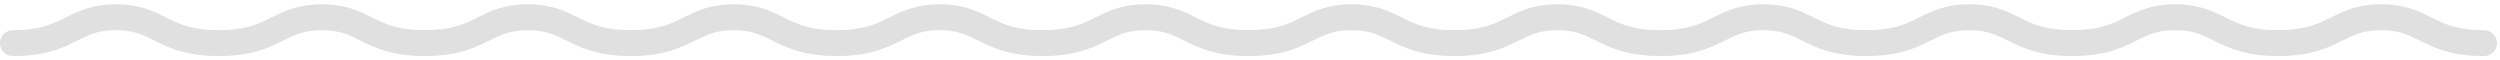 <svg width="290" height="7" viewBox="0 0 290 7" fill="none" xmlns="http://www.w3.org/2000/svg">
<path fill-rule="evenodd" clip-rule="evenodd" d="M0 5C0 5.828 0.672 6.5 1.5 6.5C5.1 6.5 7.036 5.66 8.688 4.845C8.781 4.799 8.873 4.753 8.964 4.708L8.965 4.708C10.342 4.025 11.399 3.5 13.444 3.5C15.489 3.5 16.546 4.025 17.923 4.708L17.923 4.708C18.014 4.753 18.106 4.799 18.2 4.845C19.852 5.66 21.788 6.5 25.388 6.5C28.988 6.5 30.924 5.66 32.576 4.845C32.67 4.799 32.763 4.753 32.853 4.708C34.23 4.025 35.288 3.5 37.332 3.5C39.377 3.5 40.434 4.025 41.811 4.708L41.811 4.708C41.902 4.753 41.994 4.799 42.088 4.845C43.74 5.66 45.676 6.5 49.276 6.5C52.876 6.5 54.812 5.66 56.464 4.845C56.558 4.799 56.65 4.753 56.741 4.708L56.742 4.708C58.118 4.025 59.176 3.5 61.22 3.5C63.265 3.5 64.323 4.025 65.699 4.708C65.79 4.753 65.882 4.799 65.977 4.845C67.629 5.66 69.564 6.5 73.164 6.5C76.764 6.5 78.7 5.66 80.352 4.845C80.446 4.799 80.539 4.753 80.63 4.708C82.006 4.025 83.064 3.5 85.108 3.5C87.153 3.5 88.211 4.025 89.587 4.708C89.678 4.753 89.77 4.799 89.865 4.845C91.516 5.66 93.453 6.5 97.052 6.5C100.652 6.5 102.588 5.66 104.24 4.845C104.334 4.799 104.427 4.753 104.518 4.708C105.894 4.025 106.952 3.5 108.996 3.5C111.041 3.5 112.099 4.025 113.475 4.708L113.477 4.709L113.482 4.711C113.571 4.755 113.661 4.8 113.753 4.845C115.405 5.66 117.341 6.5 120.94 6.5C124.54 6.5 126.476 5.66 128.128 4.845C128.222 4.799 128.315 4.753 128.406 4.708C129.782 4.025 130.84 3.5 132.884 3.5C134.929 3.5 135.987 4.025 137.363 4.708C137.454 4.753 137.546 4.799 137.641 4.845C139.293 5.66 141.229 6.5 144.828 6.5C148.428 6.5 150.364 5.66 152.016 4.845C152.11 4.799 152.203 4.753 152.294 4.708C153.67 4.025 154.728 3.5 156.772 3.5C158.817 3.5 159.875 4.025 161.251 4.708L161.417 4.79L161.529 4.845C163.181 5.66 165.117 6.5 168.716 6.5C172.316 6.5 174.252 5.66 175.904 4.845C175.998 4.799 176.091 4.753 176.182 4.708C177.558 4.025 178.616 3.5 180.66 3.5C182.705 3.5 183.763 4.025 185.139 4.708C185.23 4.753 185.323 4.799 185.417 4.845C187.069 5.66 189.005 6.5 192.604 6.5C196.204 6.5 198.14 5.66 199.792 4.845C199.885 4.799 199.977 4.754 200.067 4.709L200.07 4.708C201.446 4.025 202.504 3.5 204.549 3.5C206.593 3.5 207.651 4.025 209.027 4.708C209.118 4.753 209.211 4.799 209.305 4.845C210.957 5.66 212.893 6.5 216.493 6.5C220.092 6.5 222.028 5.66 223.68 4.845L223.769 4.801C223.833 4.77 223.896 4.739 223.958 4.708C225.334 4.025 226.392 3.5 228.437 3.5C230.481 3.5 231.539 4.025 232.915 4.708L233.041 4.77C233.091 4.795 233.142 4.82 233.193 4.845C234.845 5.66 236.781 6.5 240.381 6.5C243.98 6.5 245.916 5.66 247.568 4.845C247.663 4.799 247.755 4.753 247.846 4.708C249.222 4.025 250.28 3.5 252.325 3.5C254.369 3.5 255.427 4.025 256.803 4.708C256.855 4.734 256.907 4.759 256.96 4.786C257 4.805 257.04 4.825 257.081 4.845C258.733 5.66 260.669 6.5 264.269 6.5C267.868 6.5 269.804 5.66 271.456 4.845C271.551 4.799 271.643 4.753 271.734 4.708C273.11 4.025 274.168 3.5 276.213 3.5C278.257 3.5 279.315 4.025 280.691 4.708C280.782 4.753 280.875 4.799 280.969 4.845C282.621 5.66 284.557 6.5 288.157 6.5C288.985 6.5 289.657 5.828 289.657 5C289.657 4.172 288.985 3.5 288.157 3.5C285.16 3.5 283.686 2.84 282.296 2.155C282.199 2.107 282.102 2.058 282.004 2.01C280.561 1.292 278.969 0.5 276.213 0.5C273.456 0.5 271.864 1.292 270.422 2.01C270.324 2.058 270.227 2.107 270.13 2.155C268.74 2.84 267.265 3.5 264.269 3.5C261.272 3.5 259.798 2.84 258.408 2.155C258.311 2.107 258.213 2.058 258.115 2.01C256.673 1.292 255.081 0.5 252.325 0.5C249.568 0.5 247.976 1.292 246.534 2.01L246.53 2.012C246.433 2.06 246.337 2.107 246.242 2.155C244.852 2.84 243.377 3.5 240.381 3.5C237.384 3.5 235.91 2.84 234.52 2.155C234.423 2.107 234.325 2.058 234.227 2.01C232.785 1.292 231.193 0.5 228.437 0.5C225.68 0.5 224.088 1.292 222.646 2.01L222.642 2.012C222.545 2.06 222.449 2.107 222.353 2.155C220.964 2.84 219.489 3.5 216.493 3.5C213.496 3.5 212.022 2.84 210.632 2.155C210.535 2.107 210.437 2.058 210.339 2.01C208.897 1.292 207.305 0.5 204.549 0.5C201.792 0.5 200.2 1.292 198.758 2.01C198.66 2.058 198.562 2.107 198.465 2.155C197.075 2.84 195.601 3.5 192.604 3.5C189.608 3.5 188.133 2.84 186.744 2.155C186.647 2.107 186.549 2.058 186.451 2.01C185.009 1.292 183.417 0.5 180.66 0.5C177.904 0.5 176.312 1.292 174.87 2.01C174.772 2.058 174.674 2.107 174.577 2.155C173.187 2.84 171.713 3.5 168.716 3.5C165.72 3.5 164.245 2.84 162.855 2.155C162.759 2.107 162.661 2.058 162.563 2.01C161.121 1.292 159.529 0.5 156.772 0.5C154.016 0.5 152.424 1.292 150.982 2.01C150.884 2.058 150.786 2.107 150.689 2.155C149.299 2.84 147.825 3.5 144.828 3.5C141.832 3.5 140.357 2.84 138.967 2.155C138.87 2.107 138.773 2.058 138.675 2.01C137.233 1.292 135.641 0.5 132.884 0.5C130.128 0.5 128.536 1.292 127.093 2.01C126.995 2.058 126.898 2.107 126.801 2.155C125.411 2.84 123.937 3.5 120.94 3.5C117.943 3.5 116.469 2.84 115.079 2.155C114.984 2.108 114.889 2.06 114.793 2.013L114.791 2.012L114.787 2.01C113.345 1.292 111.753 0.5 108.996 0.5C106.24 0.5 104.648 1.292 103.205 2.01L103.204 2.01L103.202 2.012C103.105 2.06 103.009 2.107 102.913 2.155C101.523 2.84 100.049 3.5 97.052 3.5C94.055 3.5 92.581 2.84 91.191 2.155C91.094 2.107 90.997 2.058 90.899 2.01C89.457 1.292 87.865 0.5 85.108 0.5C82.352 0.5 80.76 1.292 79.317 2.01C79.219 2.058 79.122 2.107 79.025 2.155C77.635 2.84 76.161 3.5 73.164 3.5C70.167 3.5 68.693 2.84 67.303 2.155C67.206 2.107 67.109 2.058 67.011 2.01C65.569 1.292 63.977 0.5 61.22 0.5C58.464 0.5 56.872 1.292 55.429 2.01C55.331 2.058 55.234 2.107 55.137 2.155C53.747 2.84 52.273 3.5 49.276 3.5C46.279 3.5 44.805 2.84 43.415 2.155C43.318 2.107 43.221 2.058 43.123 2.01C41.681 1.292 40.089 0.5 37.332 0.5C34.576 0.5 32.984 1.292 31.541 2.01C31.443 2.058 31.346 2.107 31.249 2.155C29.859 2.84 28.385 3.5 25.388 3.5C22.391 3.5 20.917 2.84 19.527 2.155C19.43 2.107 19.333 2.058 19.235 2.01C17.793 1.292 16.201 0.5 13.444 0.5C10.688 0.5 9.096 1.292 7.653 2.01C7.555 2.058 7.458 2.107 7.361 2.155C5.971 2.84 4.497 3.5 1.5 3.5C0.672 3.5 0 4.172 0 5Z" fill="#E0E0E0"/>
</svg>
